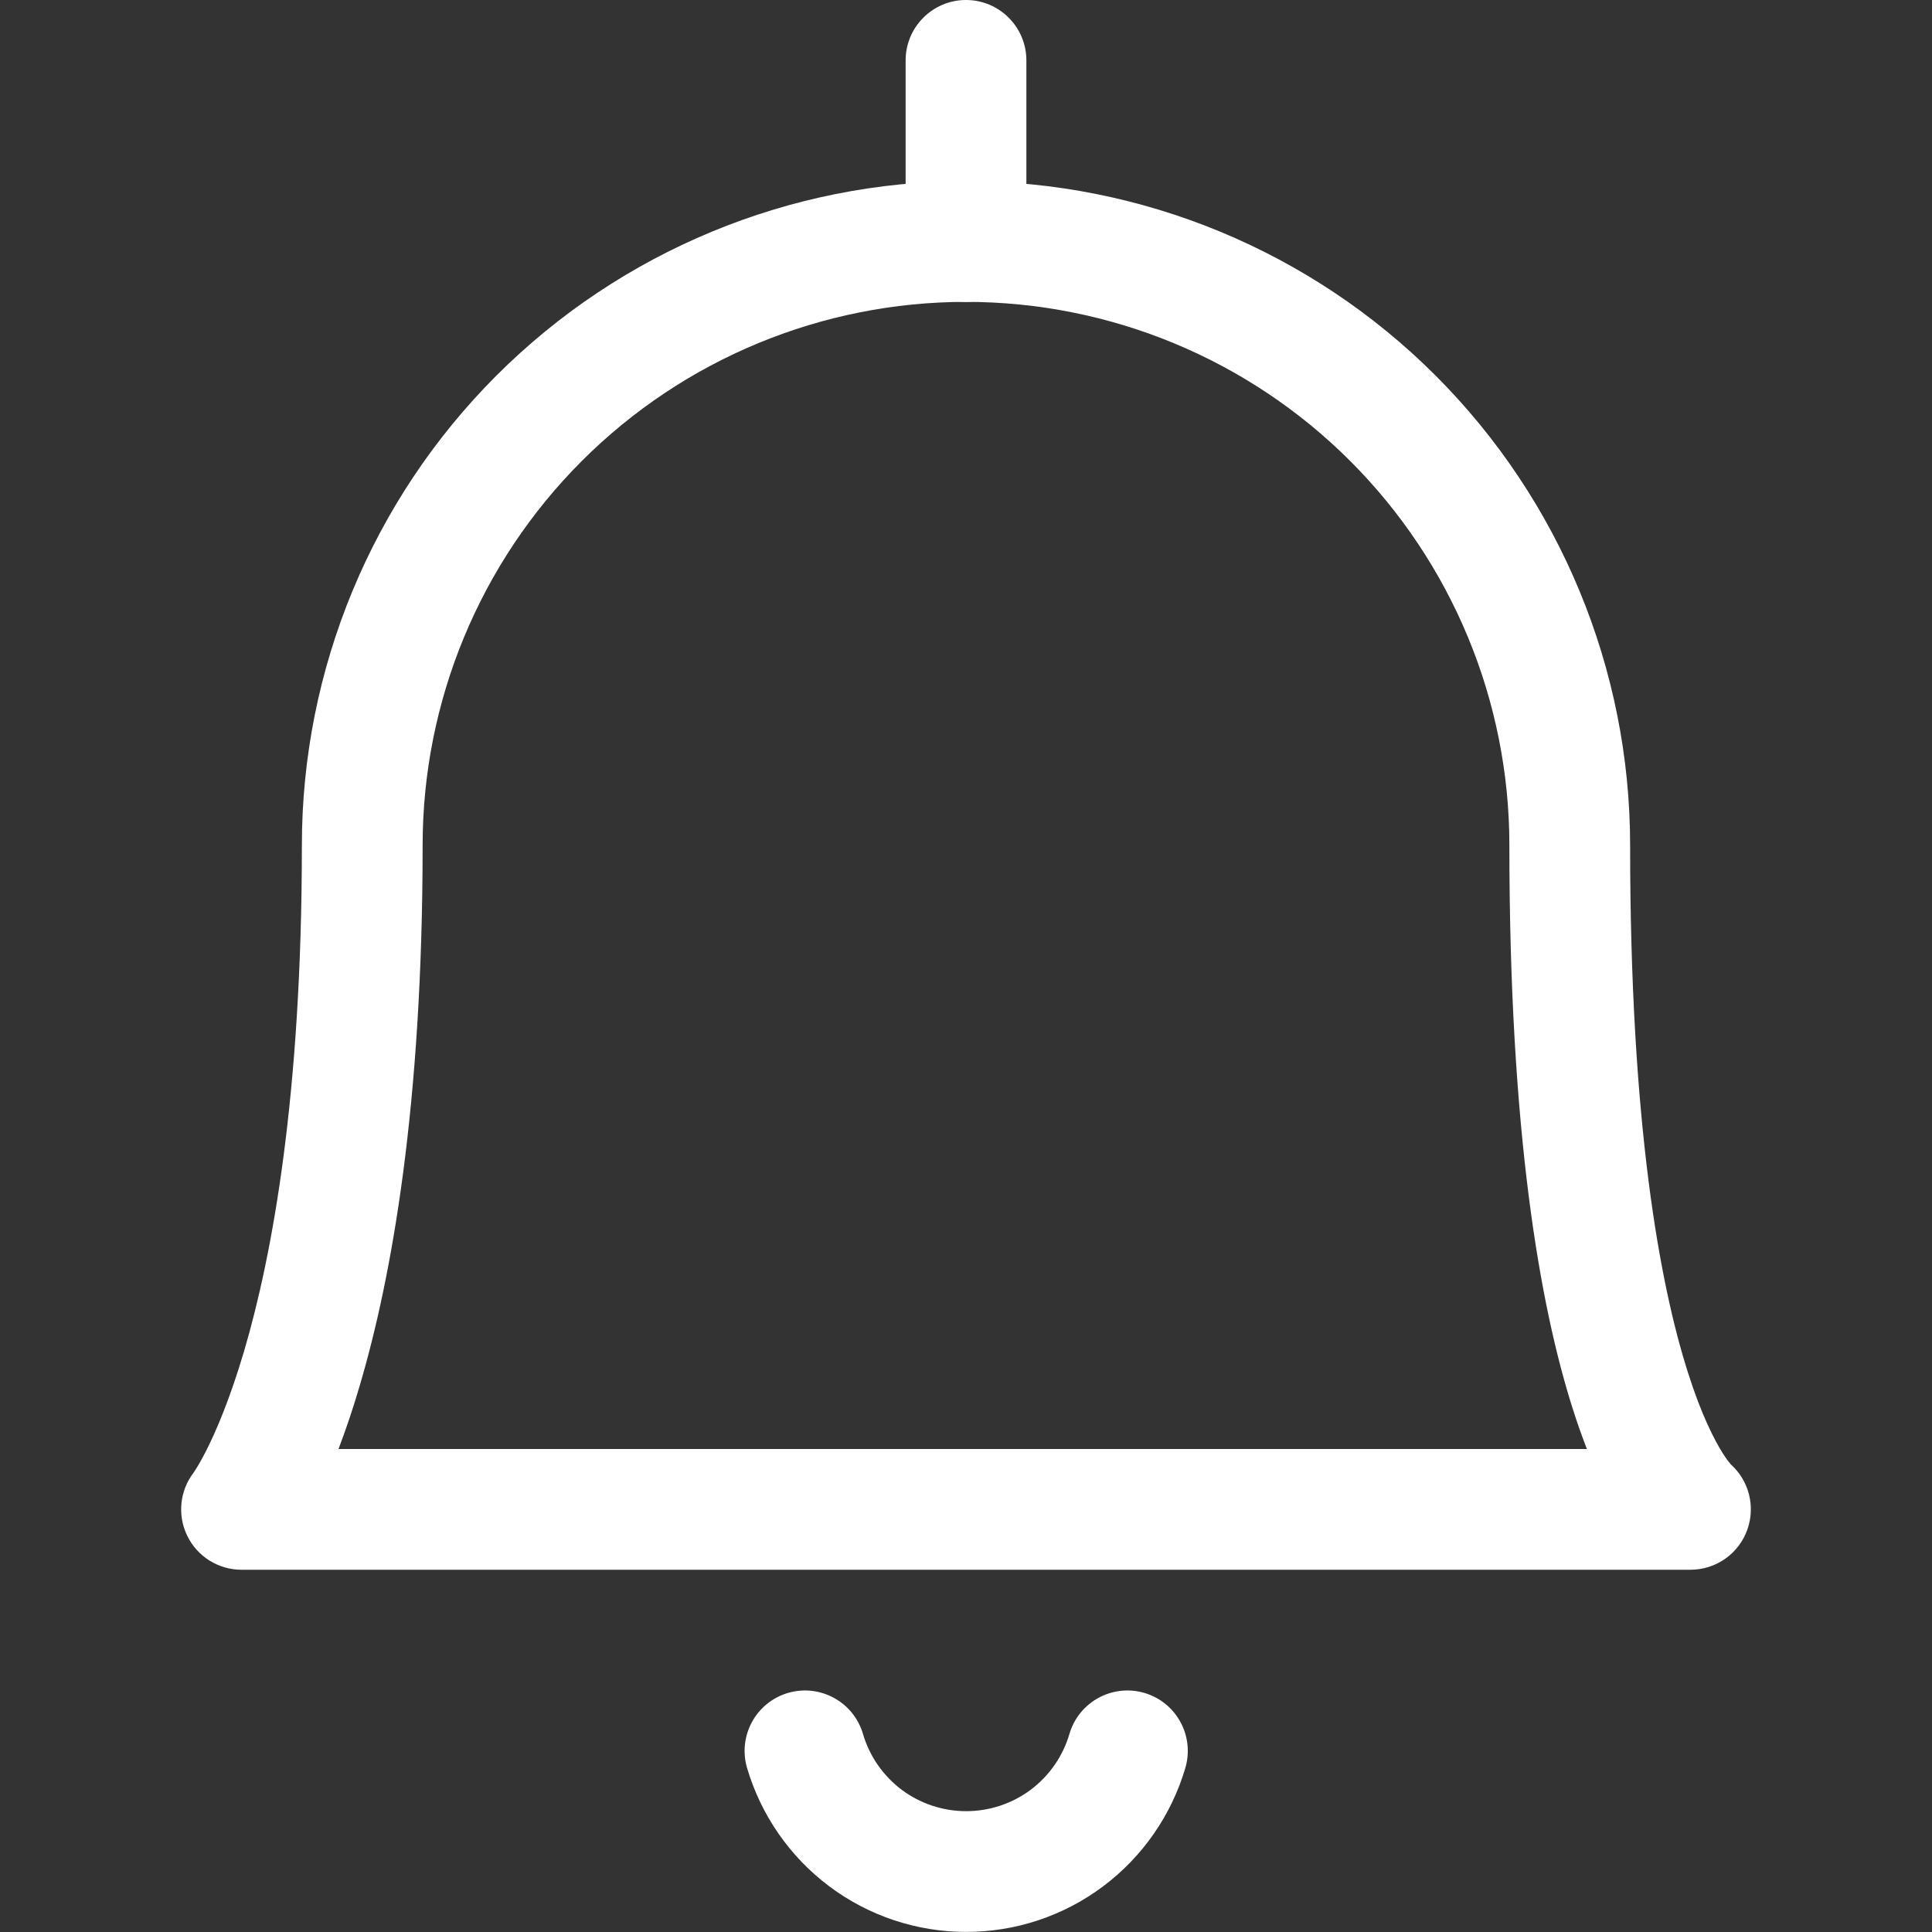 <svg width="24" height="24" viewBox="0 0 24 24" fill="none" xmlns="http://www.w3.org/2000/svg">
<rect x="0" y="0" width="24" height="24" fill="#333333" stroke="none"/>
<path fill-rule="evenodd" clip-rule="evenodd" d="M9.789 21.03C10.186 20.914 10.603 21.141 10.72 21.539C10.801 21.816 10.97 22.059 11.201 22.233C11.432 22.406 11.714 22.499 12.002 22.499C12.291 22.499 12.572 22.406 12.804 22.233C13.035 22.059 13.204 21.816 13.285 21.539C13.402 21.141 13.819 20.914 14.216 21.03C14.614 21.147 14.841 21.564 14.725 21.961C14.552 22.549 14.193 23.066 13.703 23.433C13.212 23.801 12.616 23.999 12.002 23.999C11.389 23.999 10.793 23.801 10.302 23.433C9.812 23.066 9.453 22.549 9.28 21.961C9.164 21.564 9.391 21.147 9.789 21.03Z" fill="white"/>
<path fill-rule="evenodd" clip-rule="evenodd" d="M12 0C12.414 0 12.75 0.336 12.75 0.75V3C12.75 3.414 12.414 3.75 12 3.75C11.586 3.75 11.25 3.414 11.25 3V0.75C11.25 0.336 11.586 0 12 0Z" fill="white"/>
<path fill-rule="evenodd" clip-rule="evenodd" d="M12 3.75C10.21 3.75 8.493 4.461 7.227 5.727C5.961 6.993 5.25 8.71 5.25 10.5C5.25 13.725 4.868 15.861 4.469 17.212C4.381 17.513 4.291 17.774 4.205 18H19.713C19.654 17.848 19.594 17.68 19.535 17.494C19.129 16.215 18.75 14.07 18.75 10.5C18.75 8.71 18.039 6.993 16.773 5.727C15.507 4.461 13.79 3.75 12 3.75ZM12 2.25C9.812 2.25 7.714 3.119 6.166 4.666C4.619 6.214 3.75 8.312 3.75 10.5C3.75 13.609 3.382 15.598 3.031 16.788C2.855 17.383 2.684 17.778 2.565 18.014C2.505 18.132 2.459 18.21 2.431 18.254C2.417 18.276 2.408 18.289 2.404 18.295C2.403 18.295 2.403 18.296 2.403 18.296C2.232 18.521 2.202 18.824 2.326 19.078C2.451 19.336 2.713 19.5 3 19.5H21C21.318 19.5 21.602 19.299 21.707 18.999C21.808 18.712 21.726 18.394 21.502 18.192C21.501 18.192 21.5 18.191 21.499 18.189C21.486 18.174 21.451 18.132 21.4 18.052C21.299 17.891 21.136 17.581 20.965 17.04C20.621 15.956 20.25 13.976 20.25 10.5C20.25 8.312 19.381 6.214 17.834 4.666C16.287 3.119 14.188 2.25 12 2.25Z" fill="white"/>
</svg>
